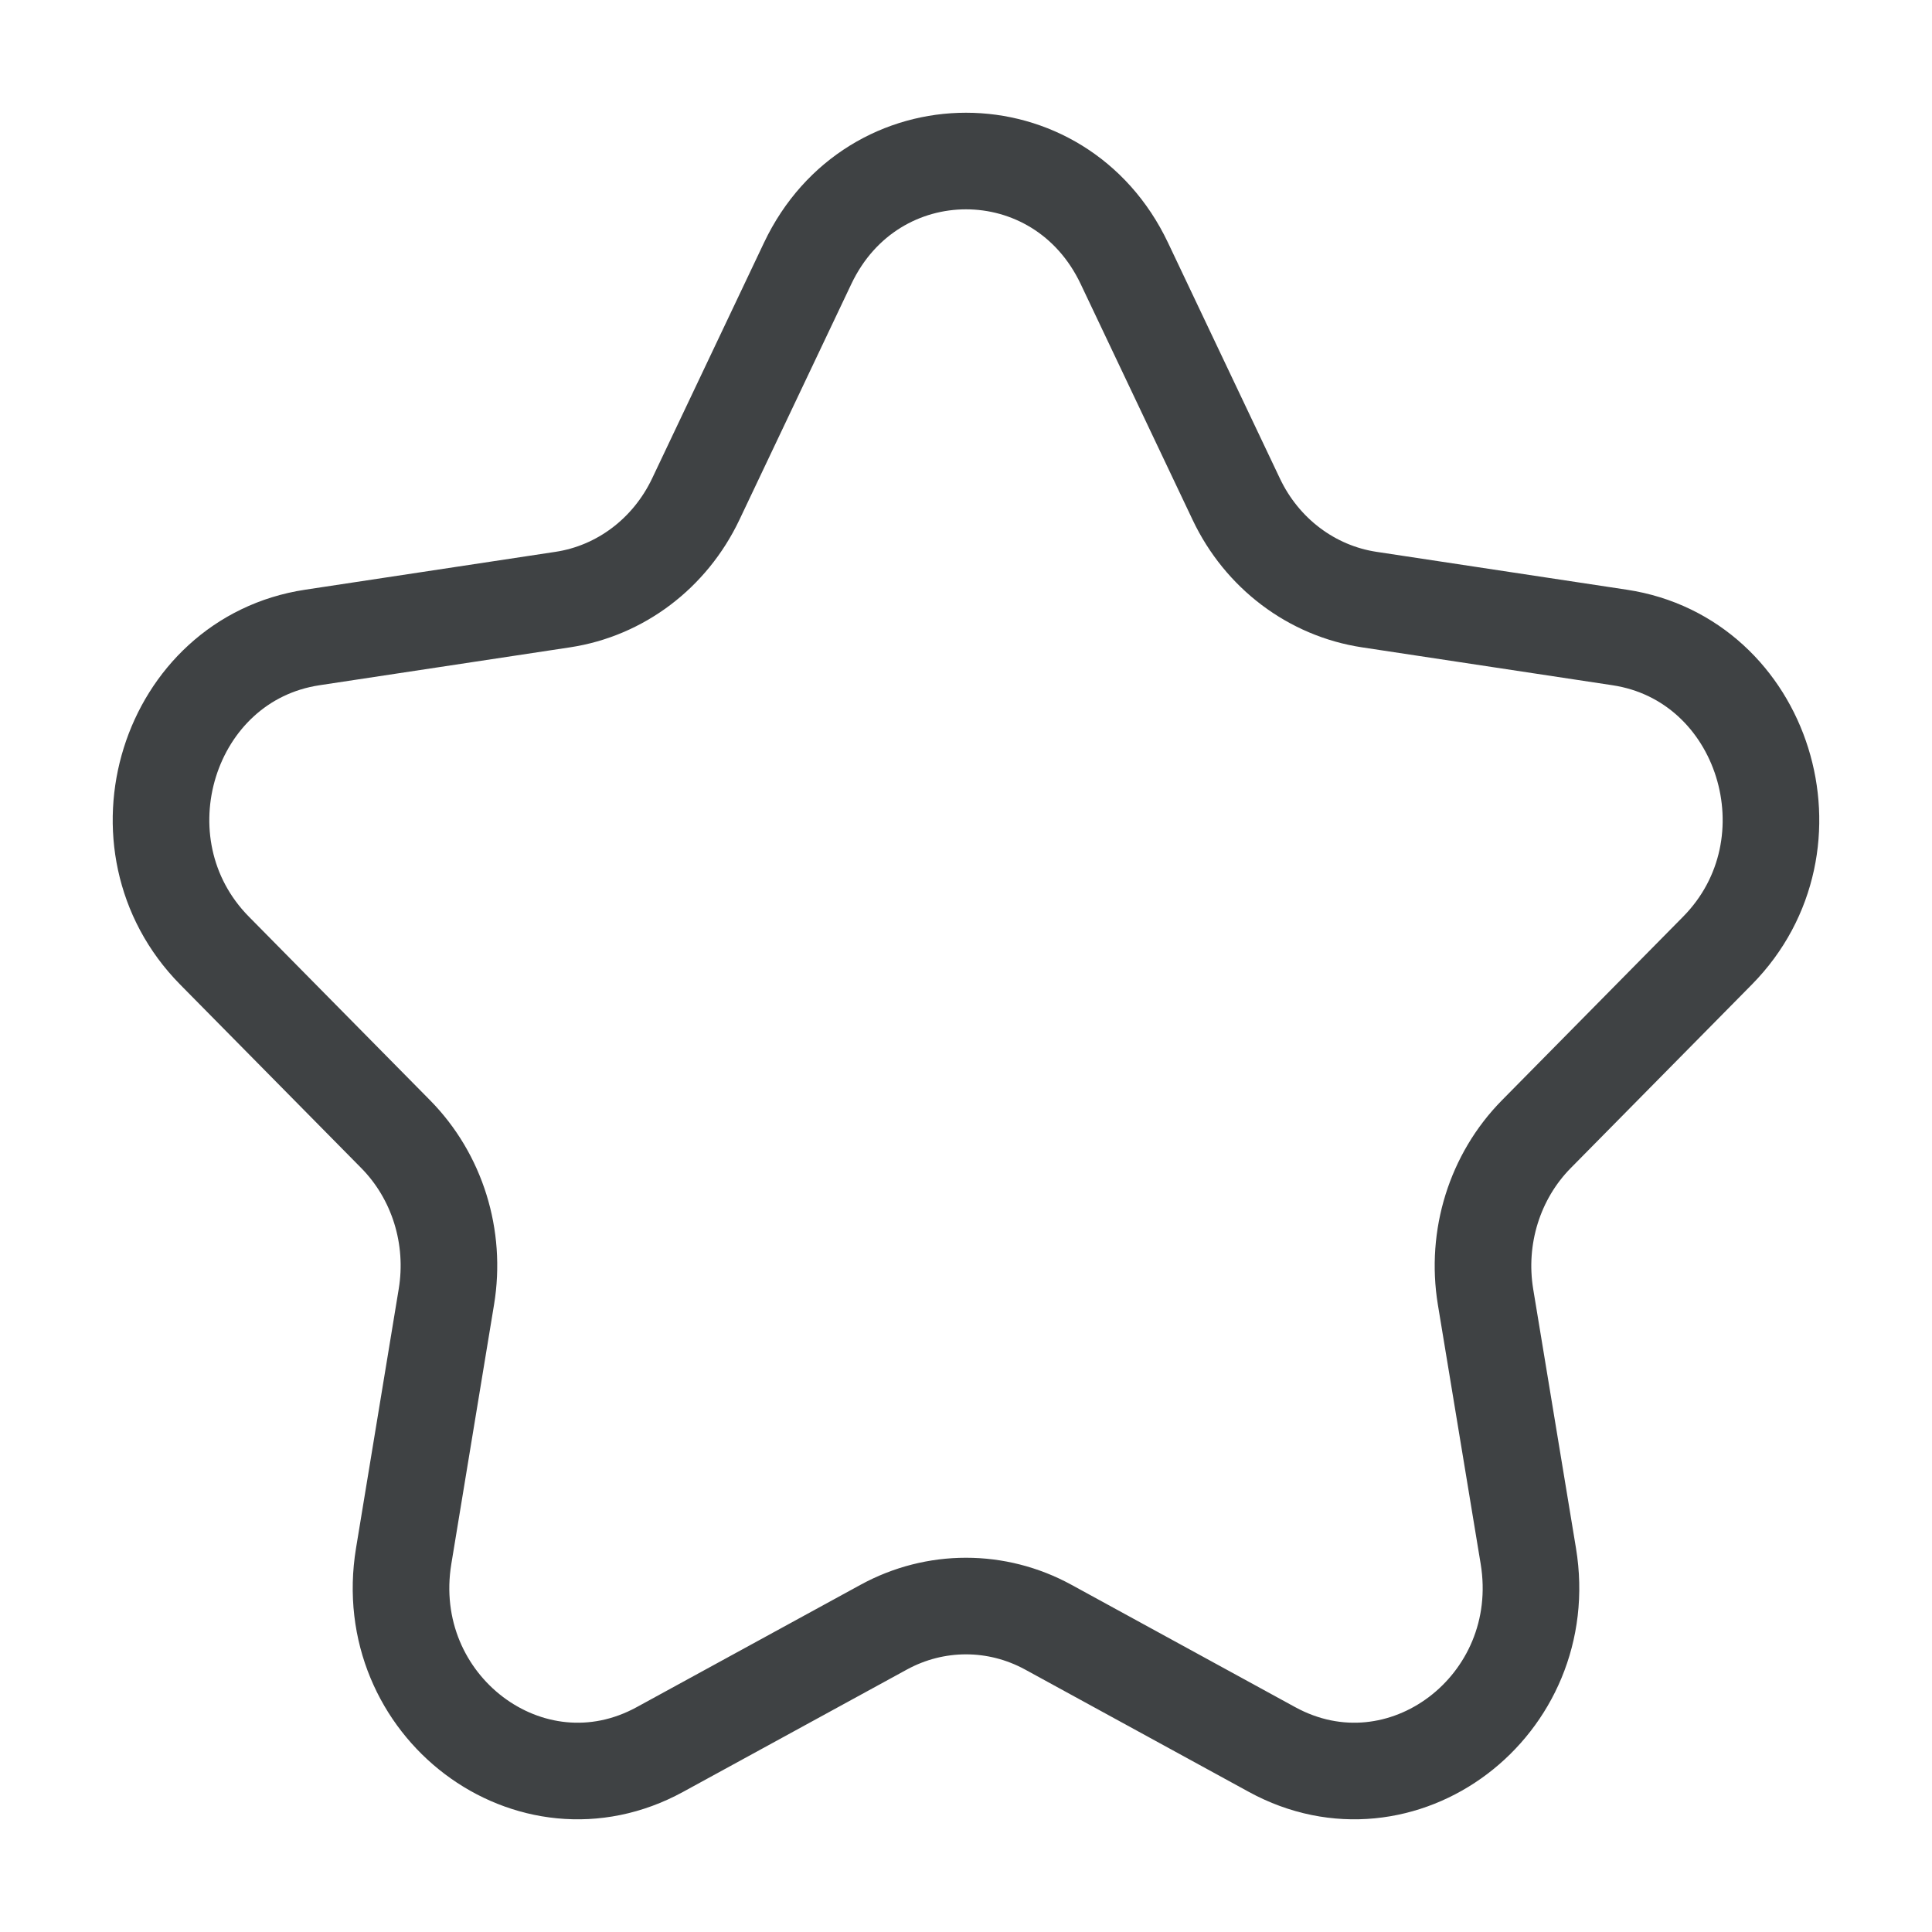 <svg width="20" height="20" viewBox="0 0 20 20" fill="none" xmlns="http://www.w3.org/2000/svg">
<path d="M8.361 2.726C9.031 1.314 10.969 1.314 11.639 2.726L12.798 5.168C13.064 5.729 13.579 6.117 14.175 6.207L16.766 6.599C18.265 6.825 18.864 8.741 17.779 9.841L15.904 11.741C15.473 12.178 15.277 12.807 15.378 13.424L15.821 16.107C16.077 17.66 14.509 18.844 13.168 18.111L10.851 16.844C10.318 16.553 9.682 16.553 9.149 16.844L6.831 18.111C5.49 18.844 3.923 17.66 4.179 16.107L4.621 13.424C4.723 12.807 4.527 12.178 4.096 11.741L2.221 9.841C1.136 8.741 1.734 6.825 3.234 6.599L5.825 6.207C6.421 6.117 6.935 5.729 7.202 5.168L8.361 2.726Z" stroke="#101316" stroke-opacity="0.8" stroke-linejoin="round"/>
</svg>
